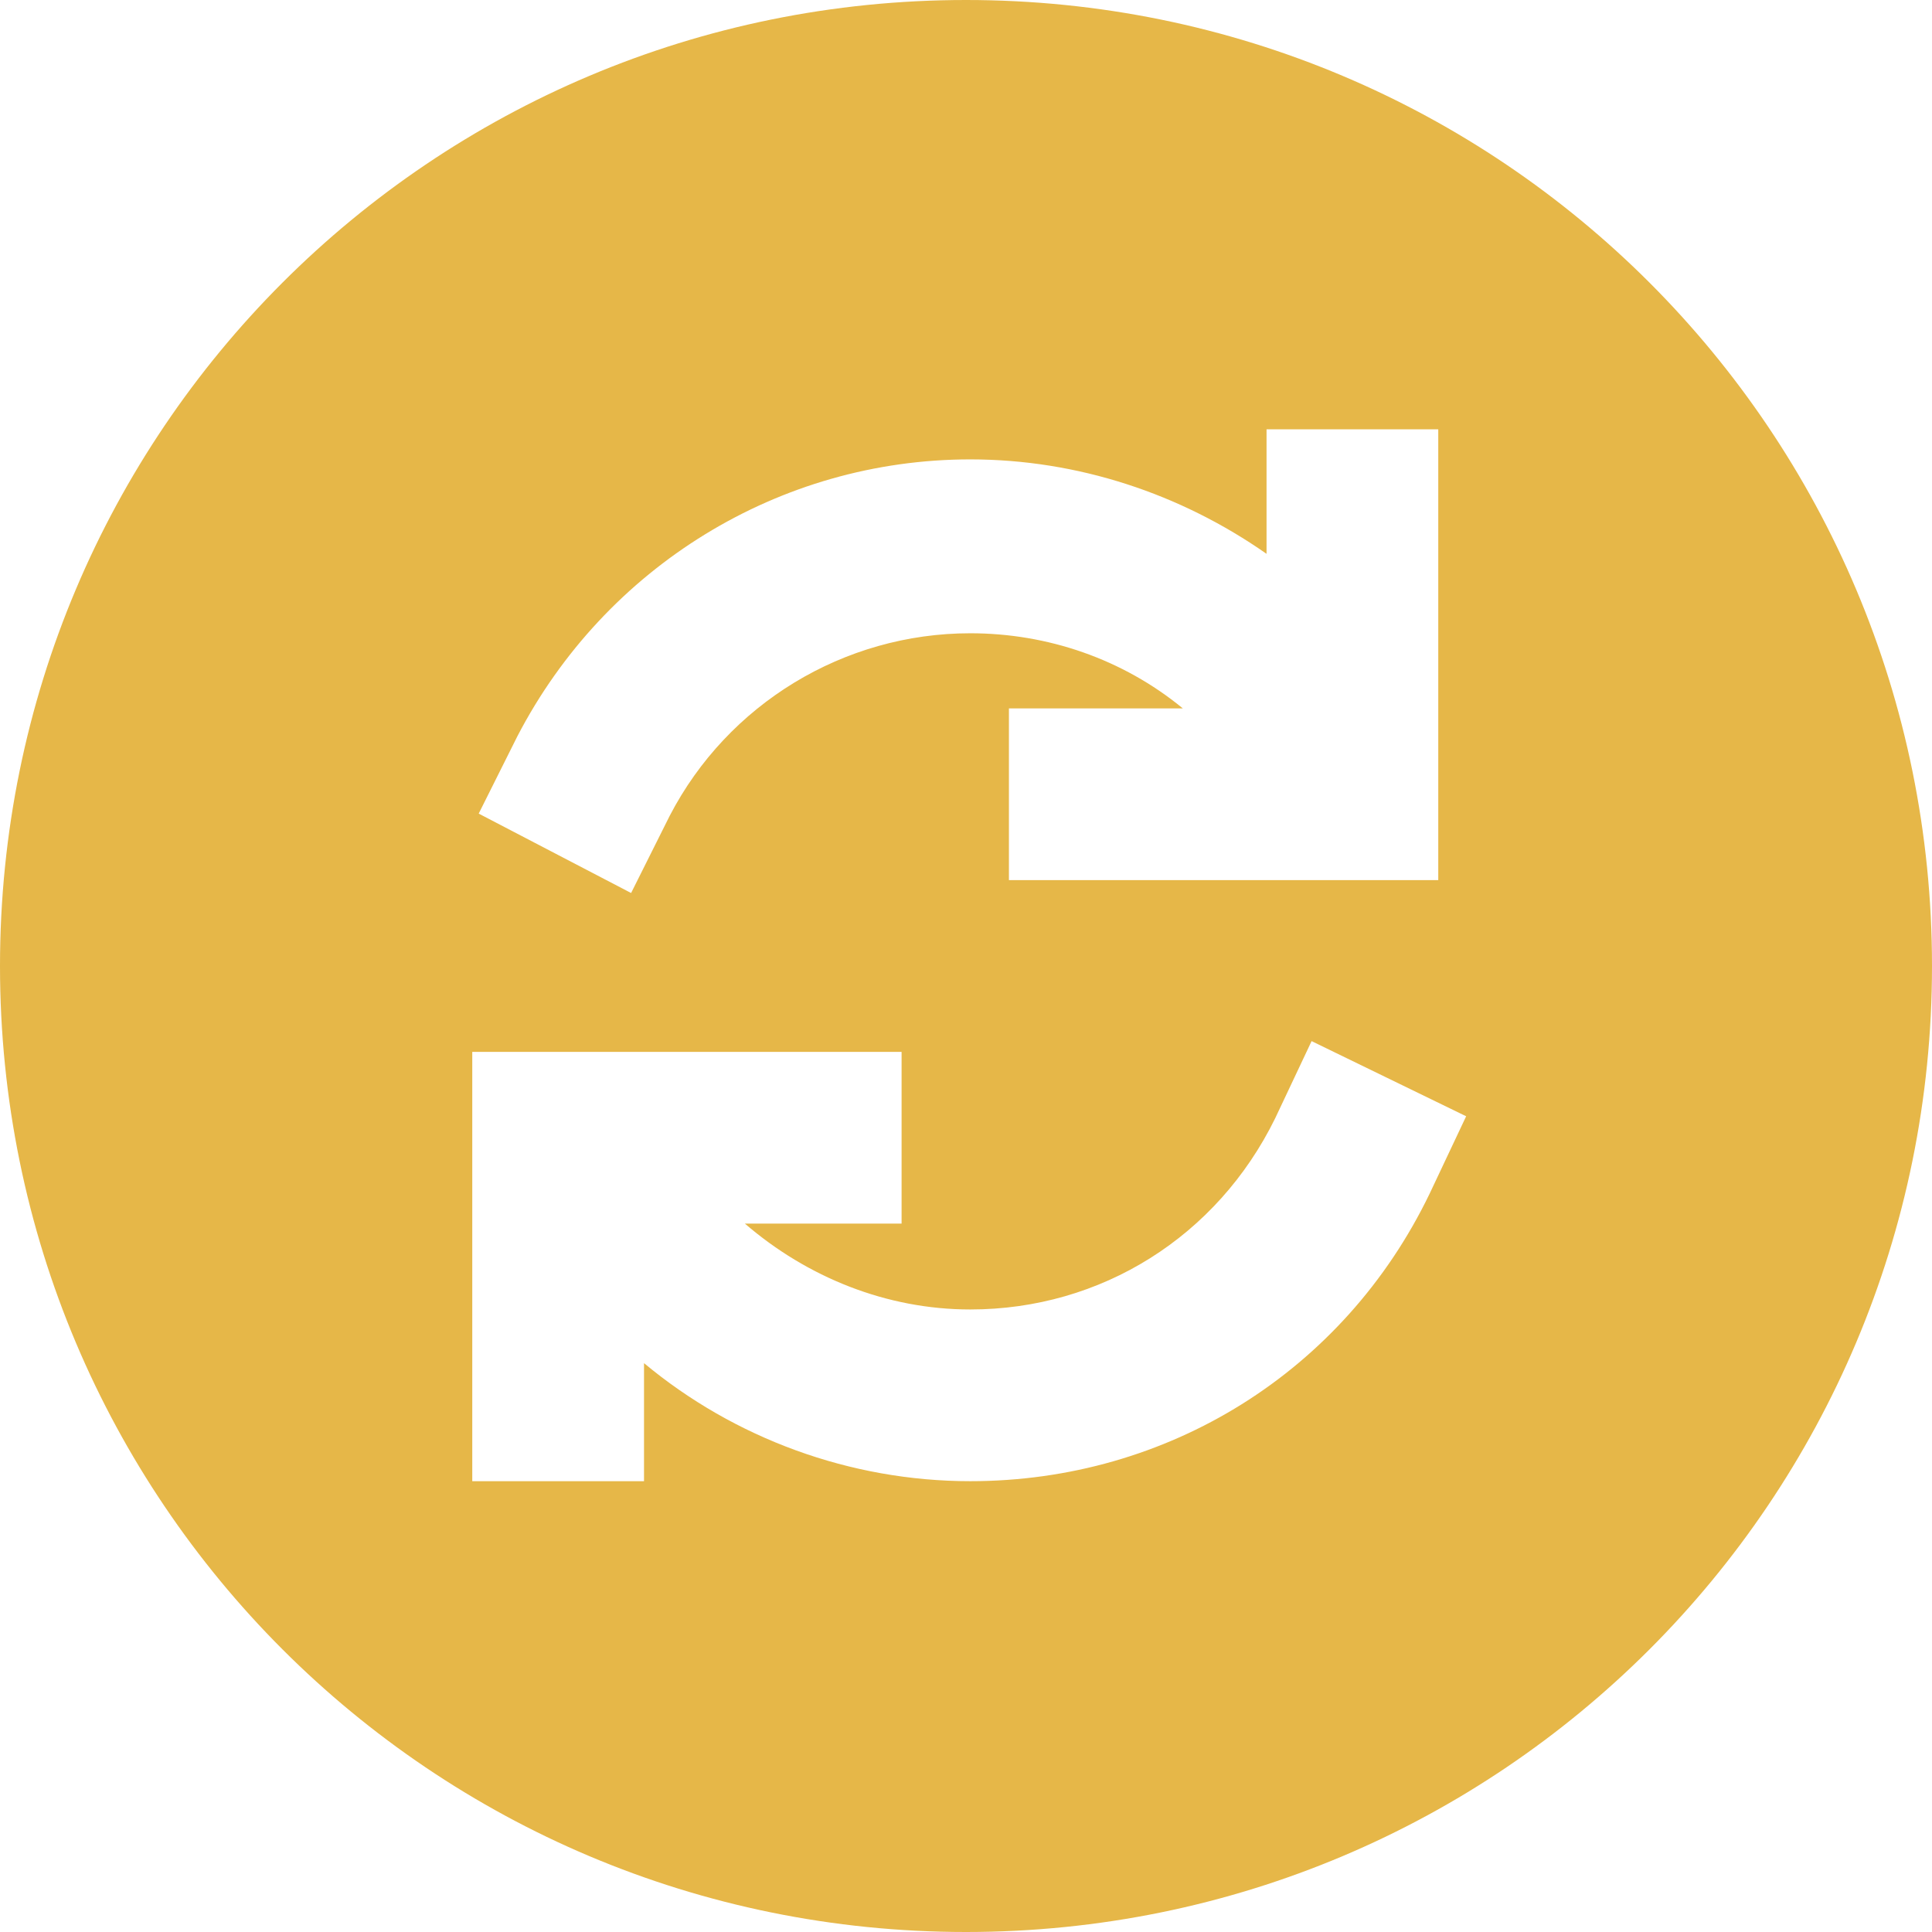 <?xml version="1.0" encoding="UTF-8"?>
<svg width="50px" height="50px" viewBox="0 0 50 50" version="1.1" xmlns="http://www.w3.org/2000/svg" xmlns:xlink="http://www.w3.org/1999/xlink">
    <!-- Generator: Sketch 47.1 (45422) - http://www.bohemiancoding.com/sketch -->
    <title>Shape</title>
    <desc>Created with Sketch.</desc>
    <defs></defs>
    <g id="CHARTE" stroke="none" stroke-width="1" fill="none" fill-rule="evenodd">
        <g id="PICTOGRAMMES" transform="translate(-2594, -215)" fill-rule="nonzero" fill="#E6B748">
            <g id="noun_1299690_cc" transform="translate(2594, 215)">
                <path d="M25,0 L25,0 C11.167,0 0,11.167 0,25 L0,25 C0,38.833 11.167,50 25,50 L25,50 C38.833,50 50,38.833 50,25 L50,25 C50,11.167 38.833,0 25,0 Z M13.389,19.056 C15.667,14.667 20.167,11.889 25.111,11.889 C27.889,11.889 30.556,12.778 32.778,14.333 L32.778,11.111 L37.222,11.111 L37.222,22.778 L26.111,22.778 L26.111,18.333 L30.611,18.333 C29.056,17.056 27.111,16.389 25.111,16.389 C21.833,16.389 18.833,18.222 17.333,21.111 L16.333,23.111 L12.389,21.056 L13.389,19.056 Z M37,30.889 C34.778,35.5 30.222,38.333 25.111,38.333 C22,38.333 19,37.222 16.667,35.278 L16.667,38.333 L12.222,38.333 L12.222,27.222 L23.333,27.222 L23.333,31.667 L19.278,31.667 C20.889,33.056 22.944,33.889 25.111,33.889 C28.5,33.889 31.5,32 33,28.944 L33.944,26.944 L37.944,28.889 L37,30.889 Z" id="Shape"></path>
            </g>
        </g>
    </g>
</svg>